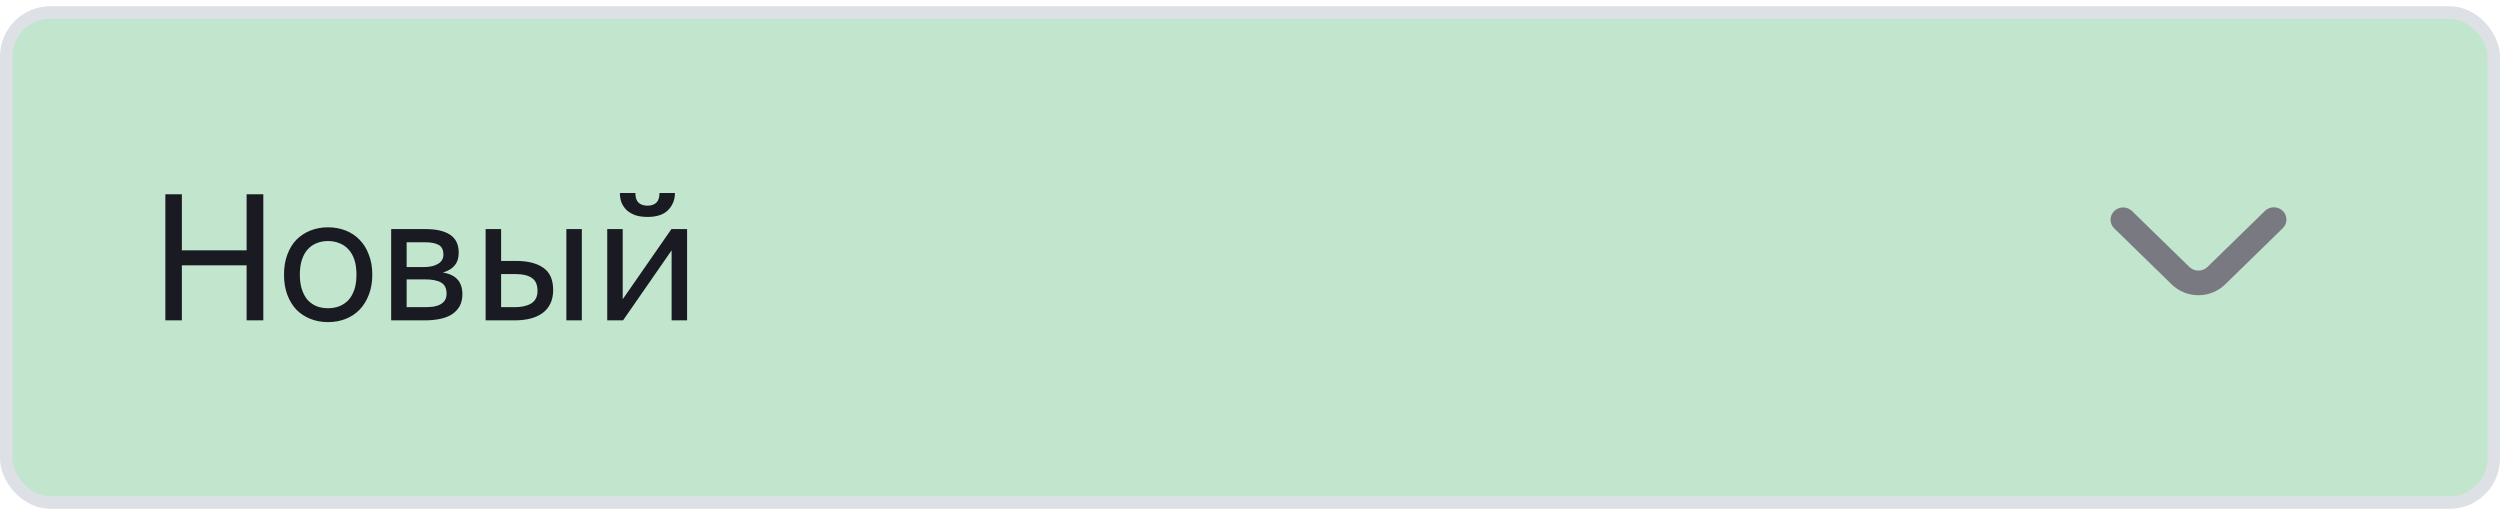 <svg width="199" height="41" viewBox="0 0 199 41" fill="none" xmlns="http://www.w3.org/2000/svg">
<rect x="0.5" y="1" width="198" height="39" rx="3.5" fill="#C2E5CE"/>
<path d="M19.63 21.118H14.478V25.5H13.162V15.462H14.478V19.928H19.63V15.462H20.96V25.5H19.63V21.118ZM26.107 25.64C25.613 25.64 25.151 25.556 24.721 25.388C24.292 25.22 23.919 24.977 23.601 24.66C23.293 24.333 23.05 23.937 22.873 23.47C22.696 23.003 22.607 22.467 22.607 21.86C22.607 21.263 22.696 20.731 22.873 20.264C23.05 19.788 23.293 19.391 23.601 19.074C23.919 18.757 24.292 18.514 24.721 18.346C25.151 18.178 25.613 18.094 26.107 18.094C26.611 18.094 27.078 18.178 27.507 18.346C27.936 18.514 28.305 18.757 28.613 19.074C28.93 19.391 29.178 19.788 29.355 20.264C29.542 20.731 29.635 21.263 29.635 21.86C29.635 22.467 29.542 23.003 29.355 23.47C29.178 23.937 28.93 24.333 28.613 24.66C28.305 24.977 27.936 25.22 27.507 25.388C27.078 25.556 26.611 25.64 26.107 25.64ZM26.107 24.534C26.434 24.534 26.733 24.483 27.003 24.38C27.283 24.268 27.526 24.105 27.731 23.89C27.936 23.666 28.095 23.386 28.207 23.05C28.319 22.714 28.375 22.317 28.375 21.86C28.375 21.403 28.319 21.006 28.207 20.67C28.095 20.334 27.936 20.059 27.731 19.844C27.526 19.62 27.283 19.457 27.003 19.354C26.733 19.242 26.434 19.186 26.107 19.186C25.78 19.186 25.482 19.242 25.211 19.354C24.941 19.457 24.703 19.62 24.497 19.844C24.301 20.059 24.147 20.334 24.035 20.67C23.923 21.006 23.867 21.403 23.867 21.86C23.867 22.317 23.923 22.714 24.035 23.05C24.147 23.386 24.301 23.666 24.497 23.89C24.703 24.105 24.941 24.268 25.211 24.38C25.482 24.483 25.78 24.534 26.107 24.534ZM31.137 18.234H33.853C34.73 18.234 35.393 18.388 35.841 18.696C36.289 18.995 36.513 19.466 36.513 20.11C36.513 20.539 36.401 20.885 36.177 21.146C35.962 21.398 35.654 21.58 35.253 21.692C36.289 21.86 36.807 22.434 36.807 23.414C36.807 23.787 36.732 24.109 36.583 24.38C36.434 24.641 36.228 24.856 35.967 25.024C35.706 25.192 35.388 25.313 35.015 25.388C34.651 25.463 34.254 25.5 33.825 25.5H31.137V18.234ZM32.369 19.284V21.258H33.741C34.208 21.258 34.581 21.174 34.861 21.006C35.15 20.838 35.295 20.595 35.295 20.278C35.295 19.895 35.169 19.634 34.917 19.494C34.665 19.354 34.306 19.284 33.839 19.284H32.369ZM32.369 22.238V24.45H33.811C34.072 24.45 34.306 24.436 34.511 24.408C34.726 24.371 34.908 24.31 35.057 24.226C35.216 24.142 35.337 24.03 35.421 23.89C35.505 23.75 35.547 23.577 35.547 23.372C35.547 22.952 35.402 22.658 35.113 22.49C34.824 22.322 34.39 22.238 33.811 22.238H32.369ZM44.032 23.078C44.032 23.498 43.958 23.862 43.808 24.17C43.659 24.478 43.449 24.73 43.178 24.926C42.908 25.122 42.586 25.267 42.212 25.36C41.839 25.453 41.433 25.5 40.994 25.5H38.656V18.234H39.888V20.768H41.078C42.002 20.768 42.726 20.95 43.248 21.314C43.771 21.678 44.032 22.266 44.032 23.078ZM46.314 25.5H45.082V18.234H46.314V25.5ZM39.888 21.818V24.45H40.994C41.526 24.45 41.956 24.352 42.282 24.156C42.618 23.951 42.786 23.615 42.786 23.148C42.786 22.672 42.637 22.331 42.338 22.126C42.04 21.921 41.62 21.818 41.078 21.818H39.888ZM51.542 17.268C51.169 17.268 50.842 17.221 50.562 17.128C50.291 17.025 50.063 16.89 49.876 16.722C49.699 16.545 49.563 16.344 49.47 16.12C49.386 15.887 49.344 15.635 49.344 15.364H50.576C50.576 15.719 50.66 15.975 50.828 16.134C51.005 16.293 51.243 16.372 51.542 16.372C51.841 16.372 52.074 16.293 52.242 16.134C52.41 15.975 52.494 15.719 52.494 15.364H53.726C53.726 15.896 53.544 16.349 53.18 16.722C52.825 17.086 52.279 17.268 51.542 17.268ZM49.568 23.82L53.446 18.234H54.692V25.5H53.46V19.928L49.596 25.5H48.336V18.234H49.568V23.82Z" fill="#1A1B22"/>
<path d="M181.707 16.786C181.519 16.603 181.265 16.5 180.999 16.5C180.734 16.5 180.479 16.603 180.292 16.786L175.702 21.262C175.511 21.44 175.258 21.54 174.994 21.54C174.73 21.54 174.477 21.44 174.286 21.262L169.696 16.786C169.507 16.608 169.255 16.51 168.992 16.512C168.73 16.514 168.479 16.617 168.293 16.798C168.108 16.979 168.002 17.223 168 17.479C167.998 17.735 168.099 17.982 168.281 18.166L172.87 22.642C173.149 22.914 173.48 23.13 173.844 23.277C174.209 23.424 174.599 23.5 174.993 23.5C175.388 23.5 175.778 23.424 176.143 23.277C176.507 23.13 176.838 22.914 177.117 22.642L181.707 18.166C181.895 17.983 182 17.735 182 17.476C182 17.217 181.895 16.969 181.707 16.786Z" fill="#797981"/>
<rect x="0.5" y="1" width="198" height="39" rx="3.5" stroke="#DDE0E4"/>
</svg>
